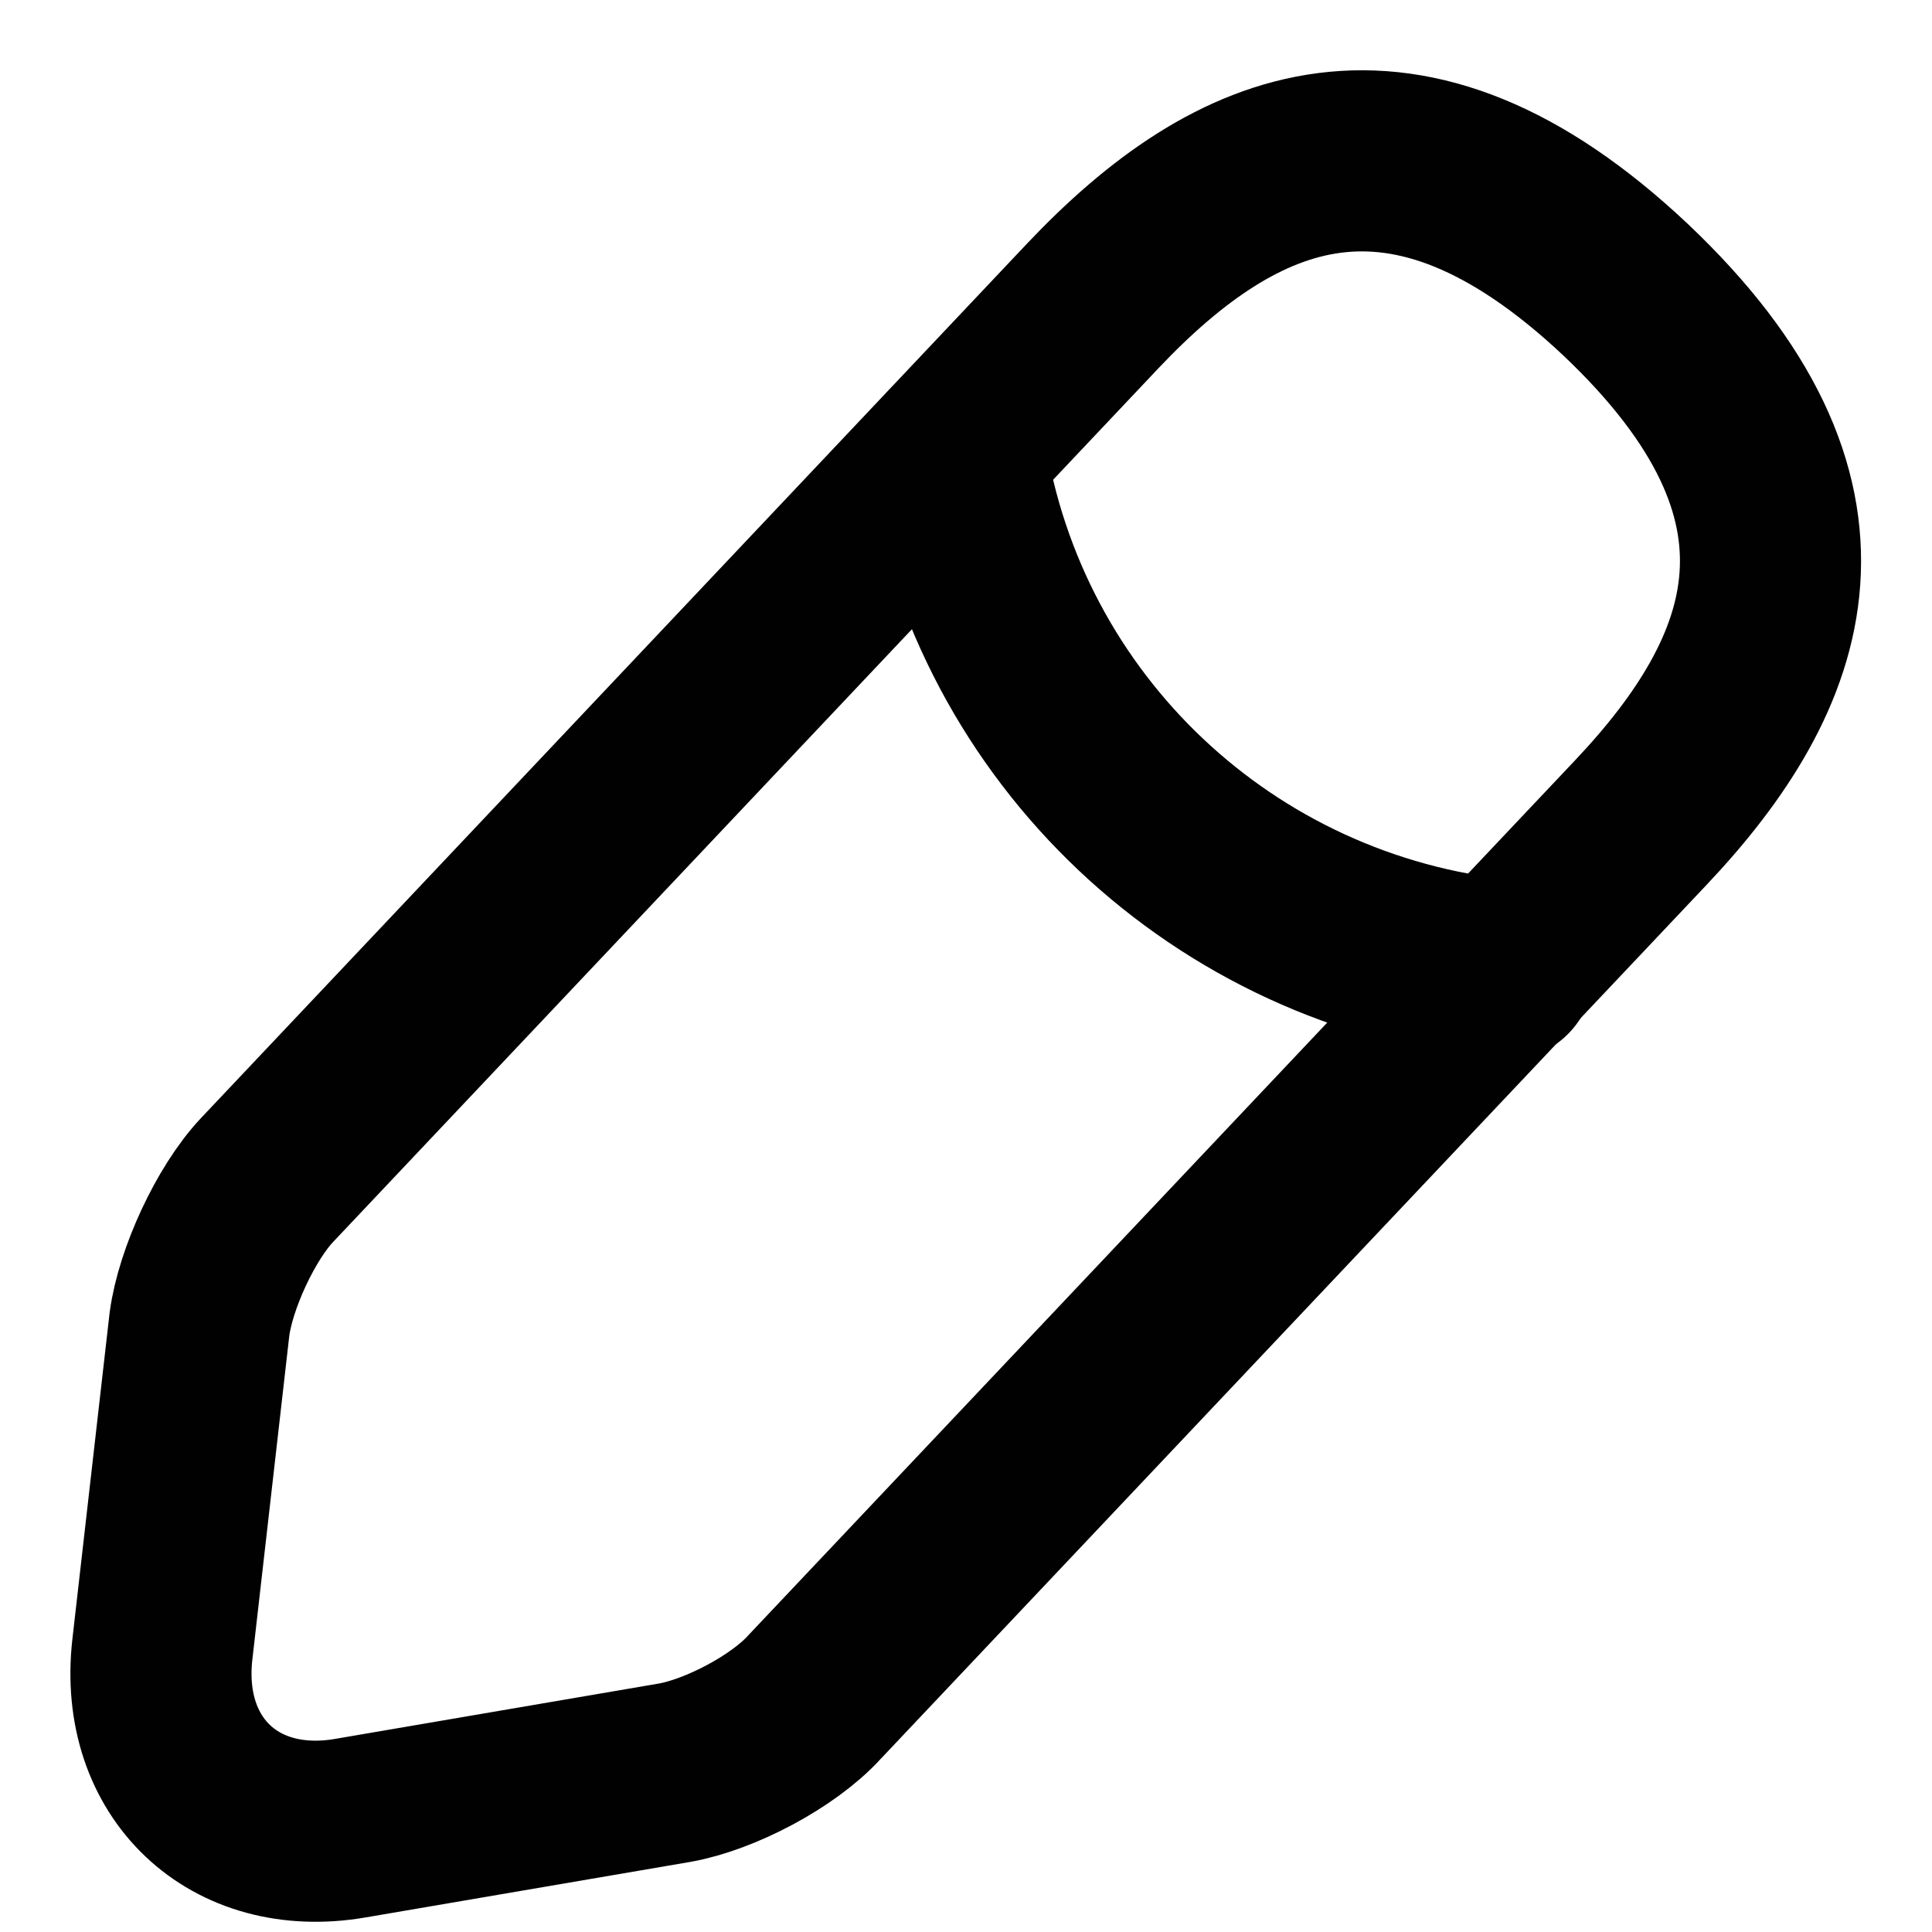 <svg width="16" height="16" viewBox="0 0 16 16" fill="none" xmlns="http://www.w3.org/2000/svg">
<path d="M9.052 2.531L2.211 9.773C1.952 10.048 1.702 10.59 1.652 10.965L1.344 13.665C1.236 14.64 1.936 15.306 2.902 15.14L5.586 14.681C5.961 14.615 6.486 14.34 6.744 14.056L13.586 6.815C14.769 5.565 15.302 4.14 13.461 2.398C11.627 0.673 10.236 1.281 9.052 2.531Z" stroke="#010101" stroke-width="1.5" stroke-miterlimit="10" stroke-linecap="round" stroke-linejoin="round"/>
<path d="M7.912 3.742C8.27 6.042 10.137 7.801 12.454 8.034" stroke="#010101" stroke-width="1.5" stroke-miterlimit="10" stroke-linecap="round" stroke-linejoin="round"/>
</svg>
